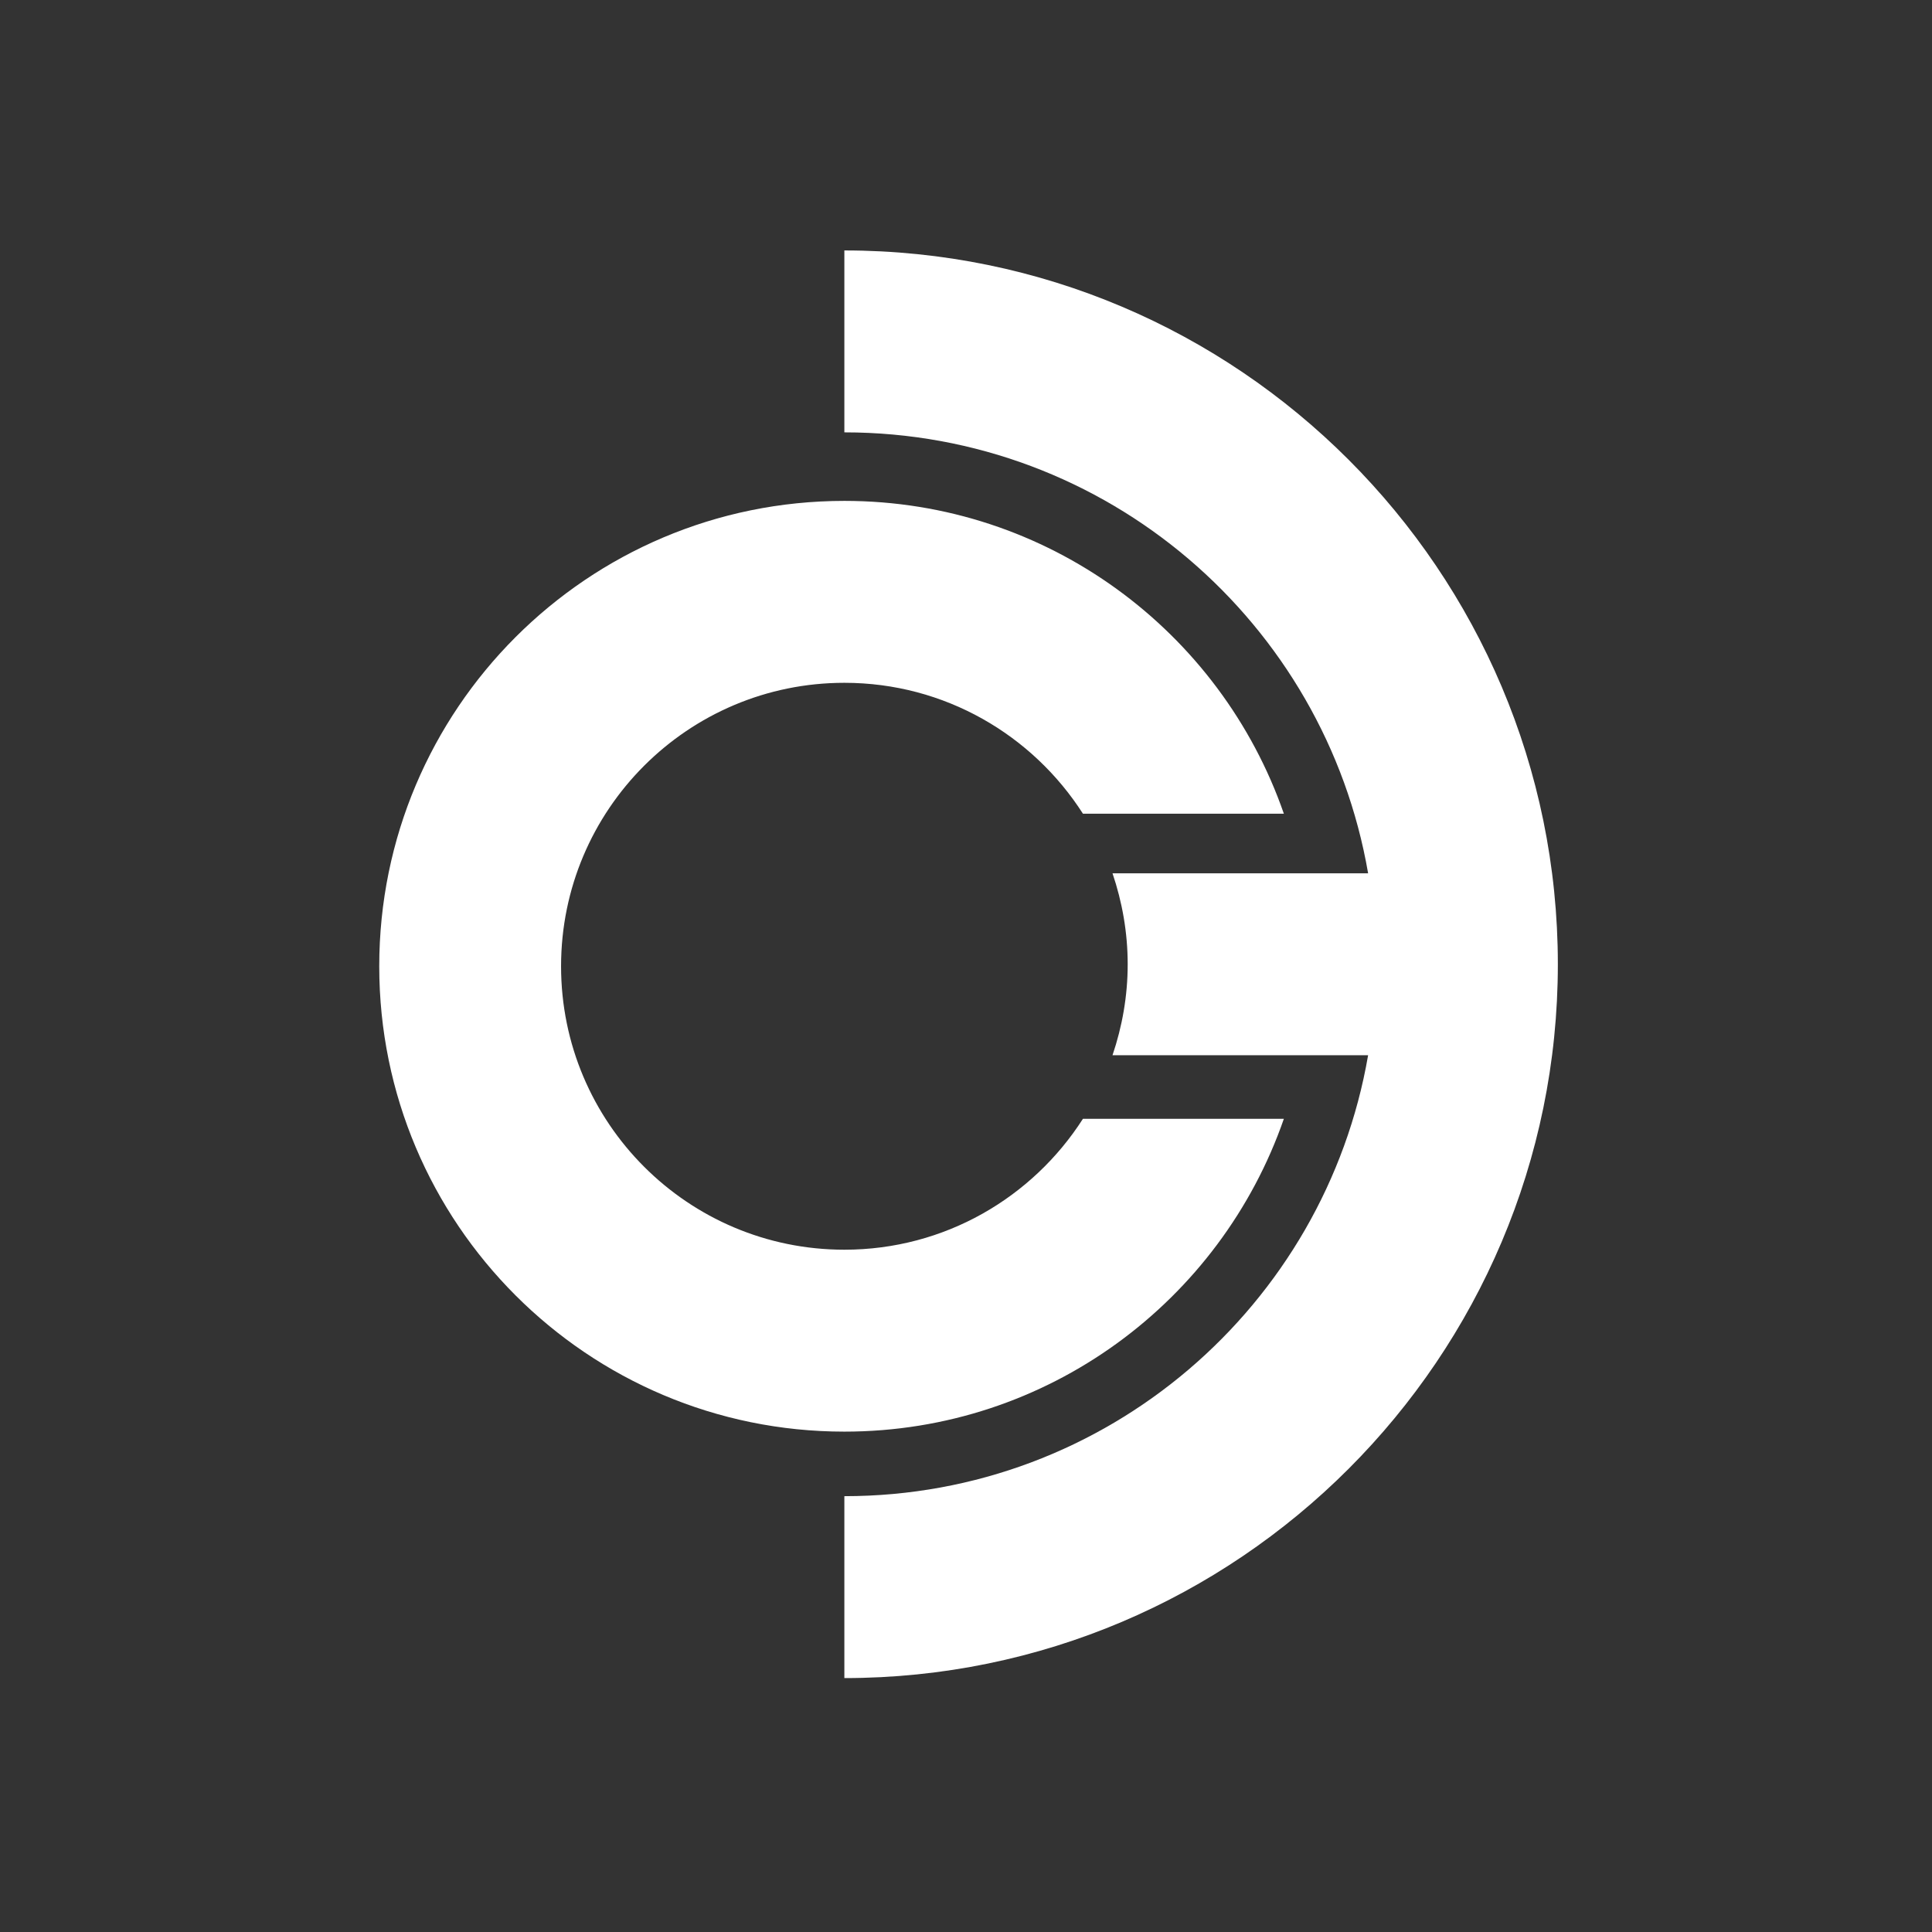 <svg class="coindash-icon" viewBox="0 0 270 270" version="1.1" xmlns="http://www.w3.org/2000/svg" xmlns:xlink="http://www.w3.org/1999/xlink">
  <rect x="0" y="0" width="270" height="270" fill="#333333" stroke="none"/>
  <path fill="#fff" id="C" d="M151.343,156.354 C144.306,167.346 132.021,174.649 118.005,174.649 C96.139,174.649 78.41,156.915 78.41,135.037 C78.41,113.158 96.139,95.423 118.005,95.423 C132.021,95.423 144.306,102.727 151.343,113.717 L179.422,113.717 C170.598,88.274 146.442,70 118.005,70 C82.105,70 53,99.117 53,135.037 C53,170.956 82.105,200.072 118.005,200.072 C146.442,200.072 170.598,181.799 179.422,156.354 L151.343,156.354 Z">
  </path>
  <path fill="#fff" id="D" d="M217.712,134.758 C217.712,189.764 172.983,234.515 118,234.515 L118,209.093 C154.701,209.093 185.166,182.463 191.196,147.469 L155.475,147.469 C156.827,143.475 157.596,139.21 157.596,134.758 C157.596,130.304 156.827,126.041 155.475,122.046 L191.196,122.046 C185.166,87.052 154.701,60.423 118,60.423 L118,35 C172.983,35 217.712,79.751 217.712,134.758 L217.712,134.758 Z"></path>
</svg>
